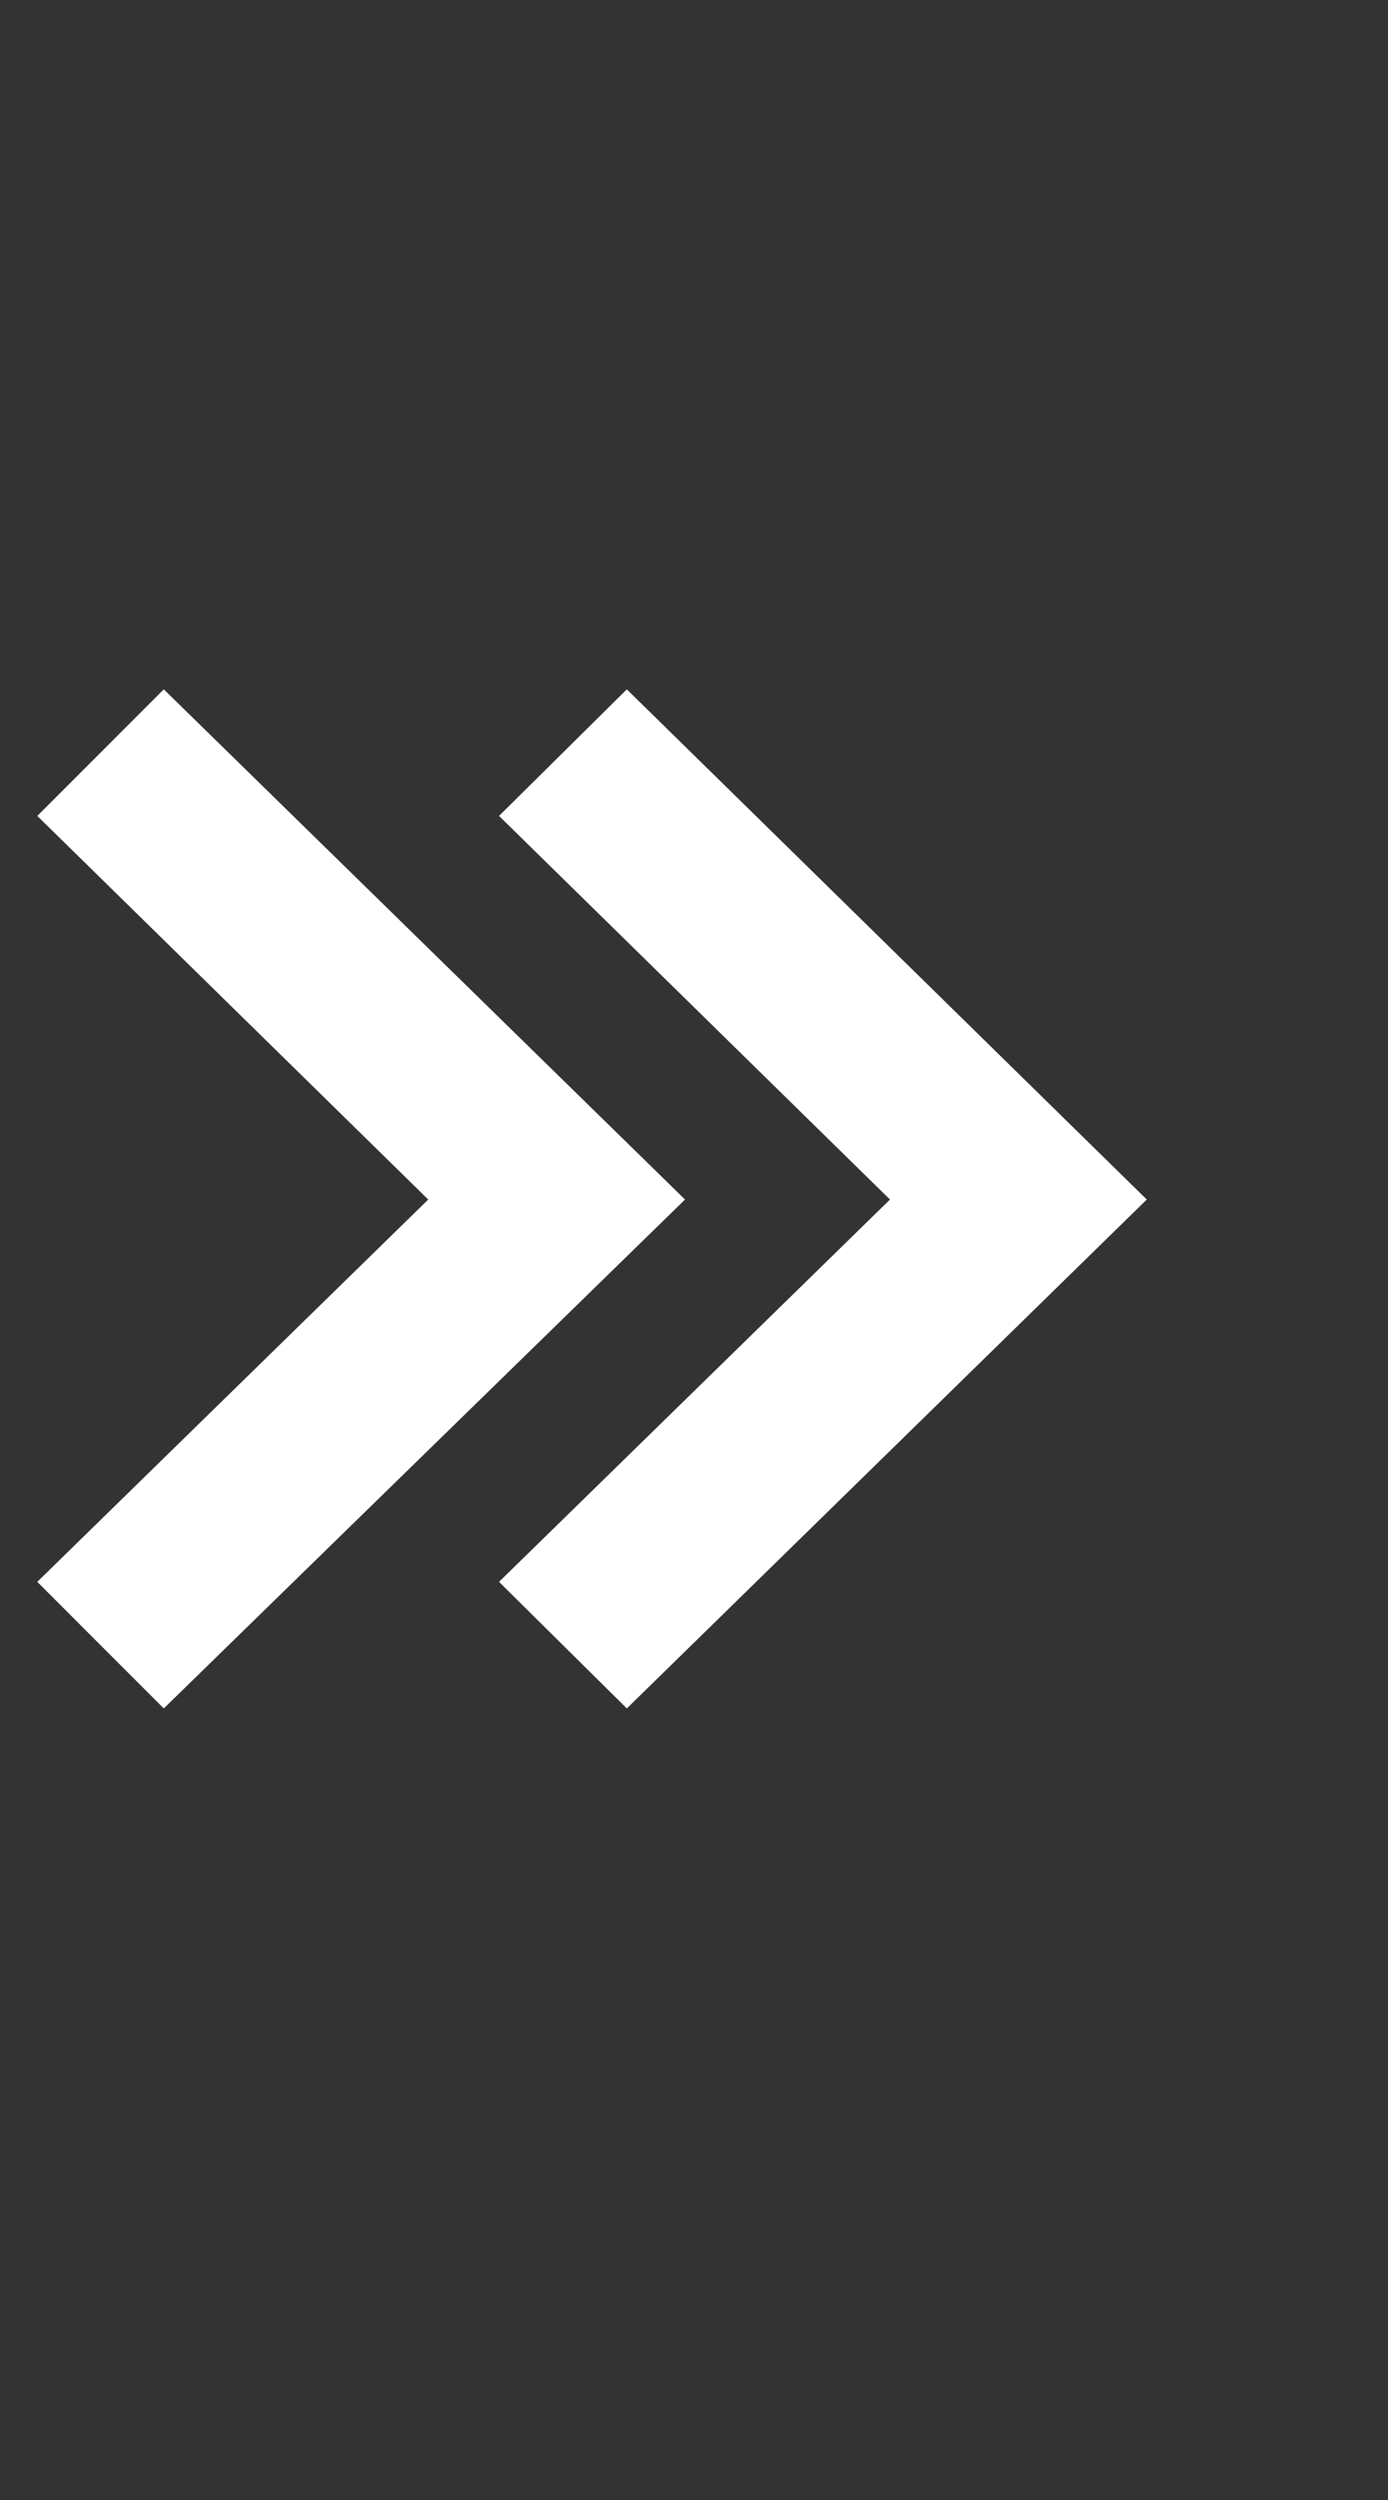 <svg width="15" height="27" viewBox="0 0 15 27" fill="none" xmlns="http://www.w3.org/2000/svg">
<rect x="0" y="0" width="15" height="27" fill="#333333" stroke="none"/>
<g clip-path="url(#clip0_2_215740)">
<path d="M5.393 8.812L9.618 12.955L5.393 17.084L6.774 18.451L12.393 12.955L6.774 7.445L5.393 8.812ZM1.77 7.445L0.403 8.812L4.628 12.955L0.403 17.084L1.77 18.451L7.403 12.955L1.77 7.445Z" fill="white"/>
</g>
<defs>
<clipPath id="clip0_2_215740">
<rect width="14" height="26" fill="white" transform="matrix(1 0 0 -1 0.403 26.16)"/>
</clipPath>
</defs>
</svg>
